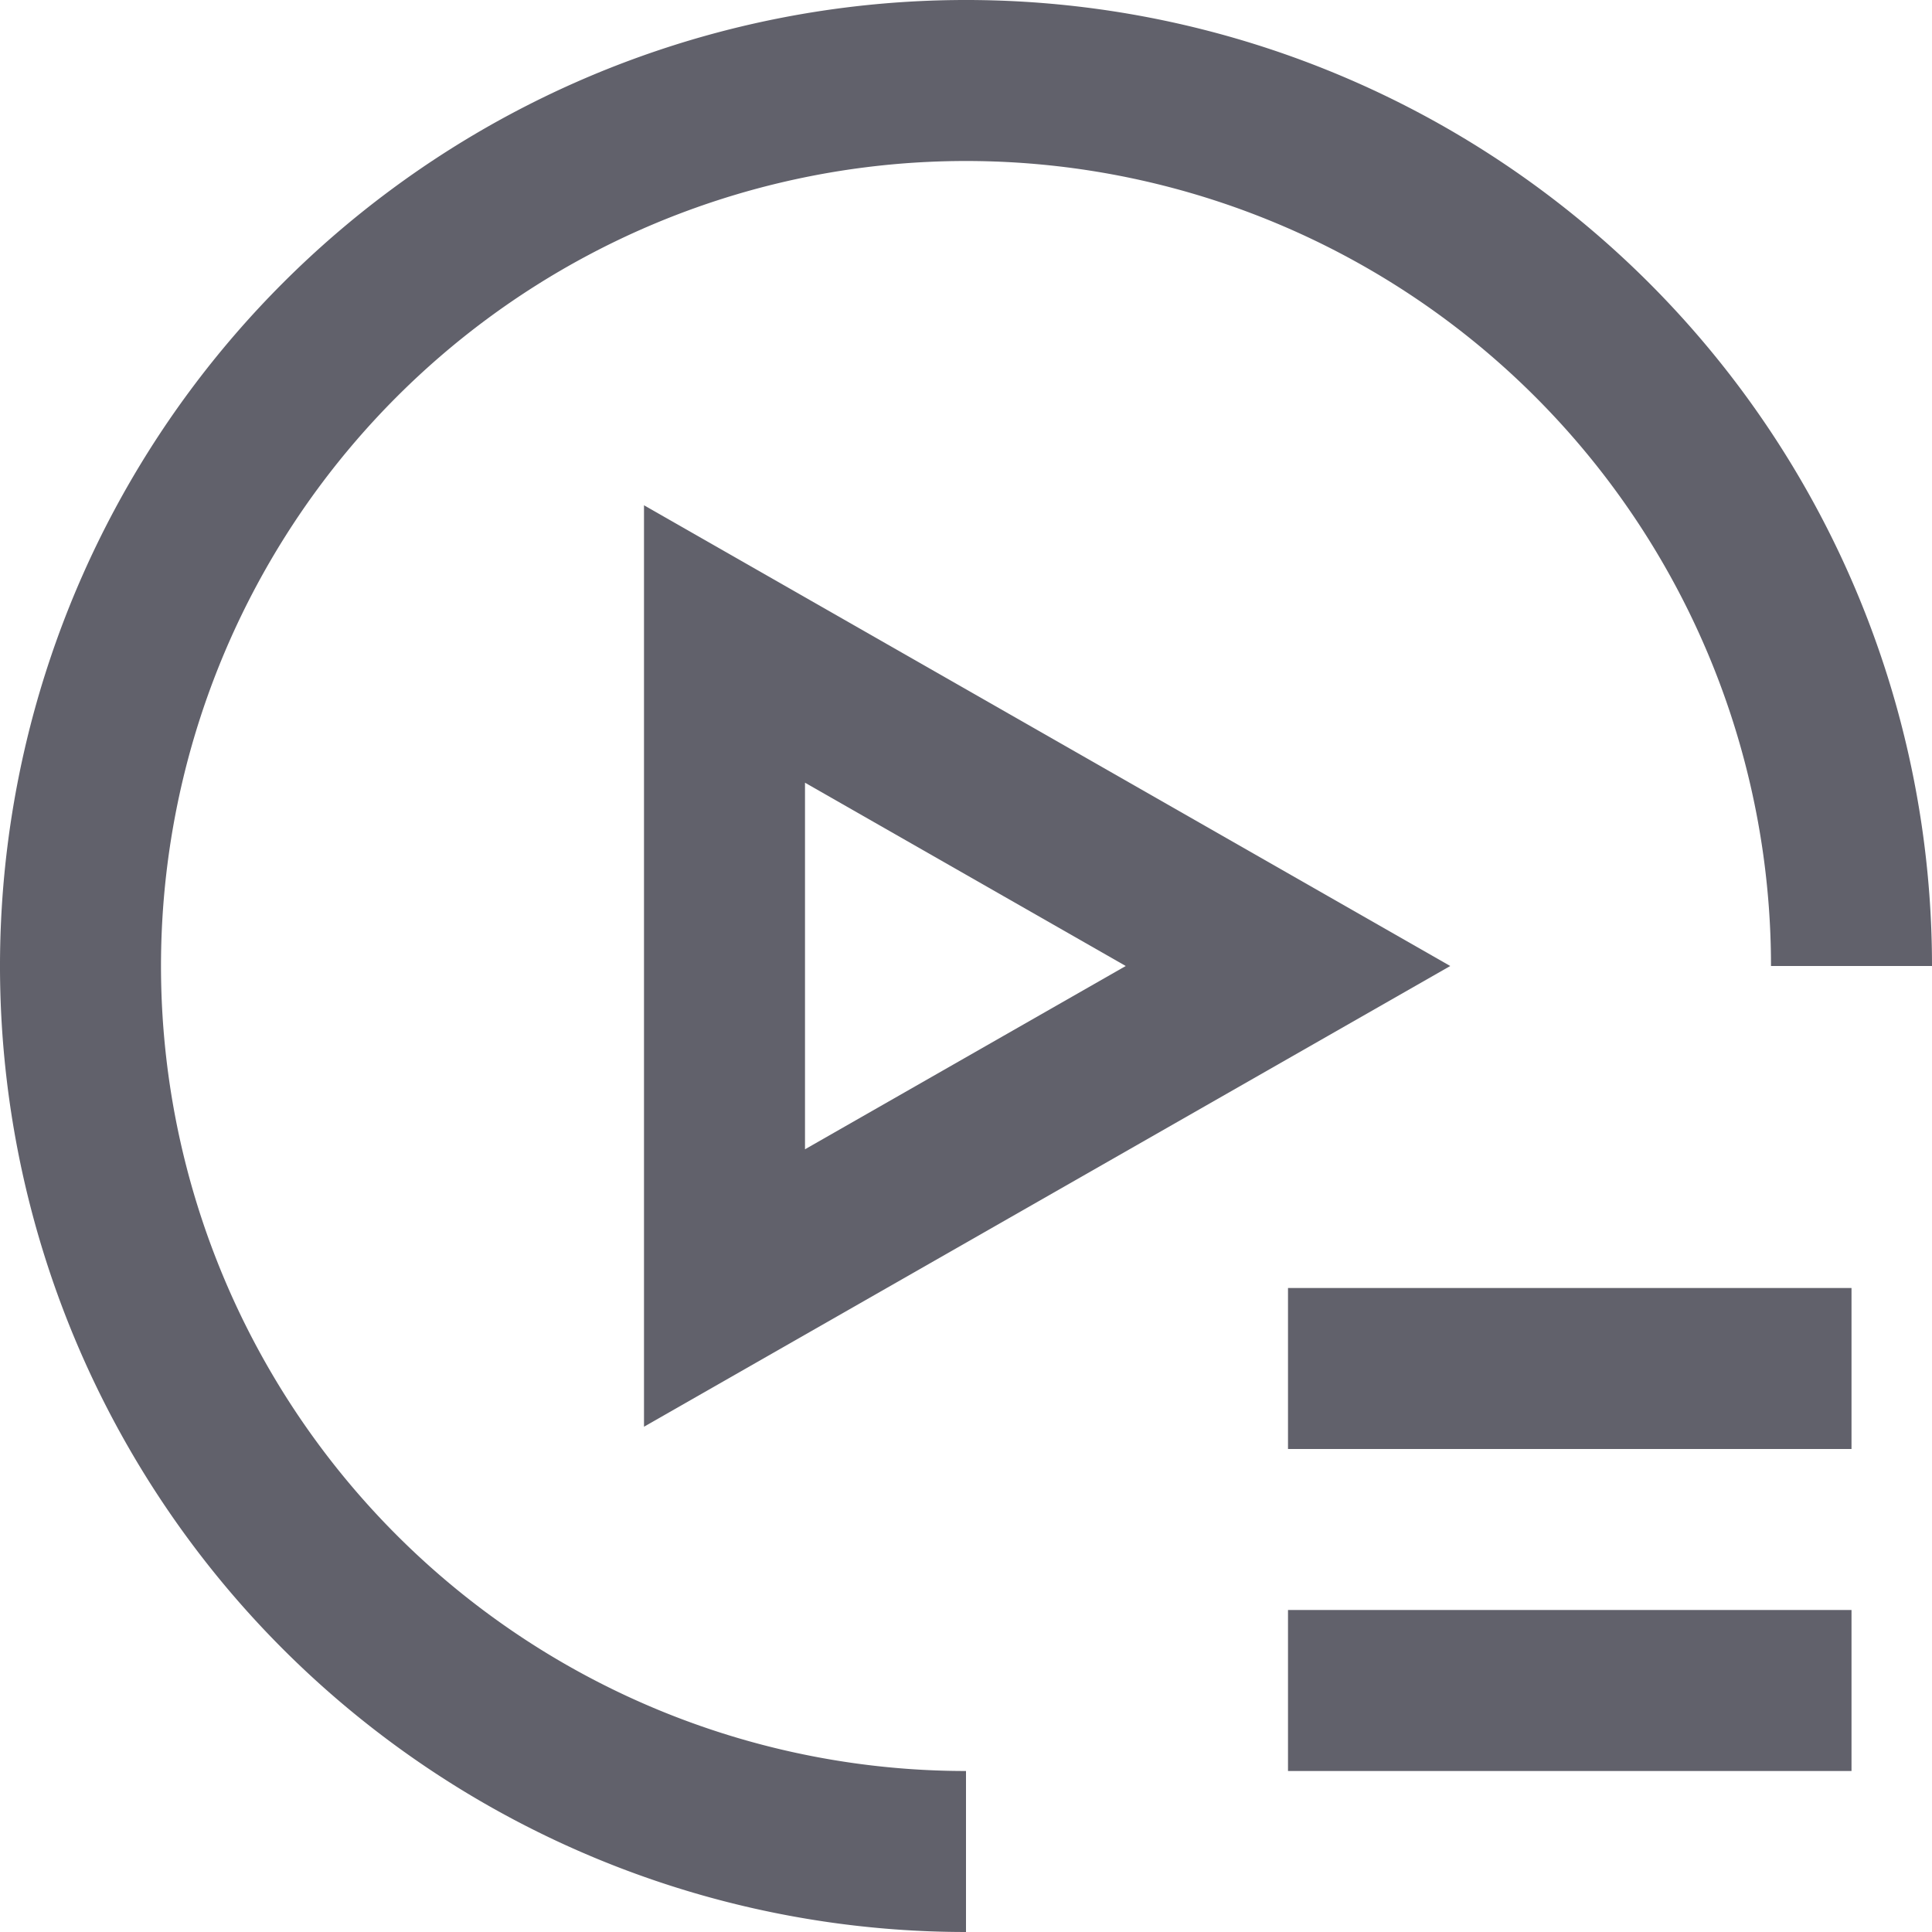 <svg xmlns="http://www.w3.org/2000/svg" height="24" width="24" viewBox="0 0 24 24"><path d="M12,23A11,11,0,1,1,23,12" fill="none" stroke="#61616b" stroke-width="2"></path> <line x1="16" y1="21" x2="23" y2="21" fill="none" stroke="#61616b" stroke-width="2" data-color="color-2"></line> <line x1="16" y1="17" x2="23" y2="17" fill="none" stroke="#61616b" stroke-width="2" data-color="color-2"></line> <polygon points="9 8 16 12 9 16 9 8" fill="none" stroke="#61616b" stroke-width="2" data-color="color-2"></polygon></svg>